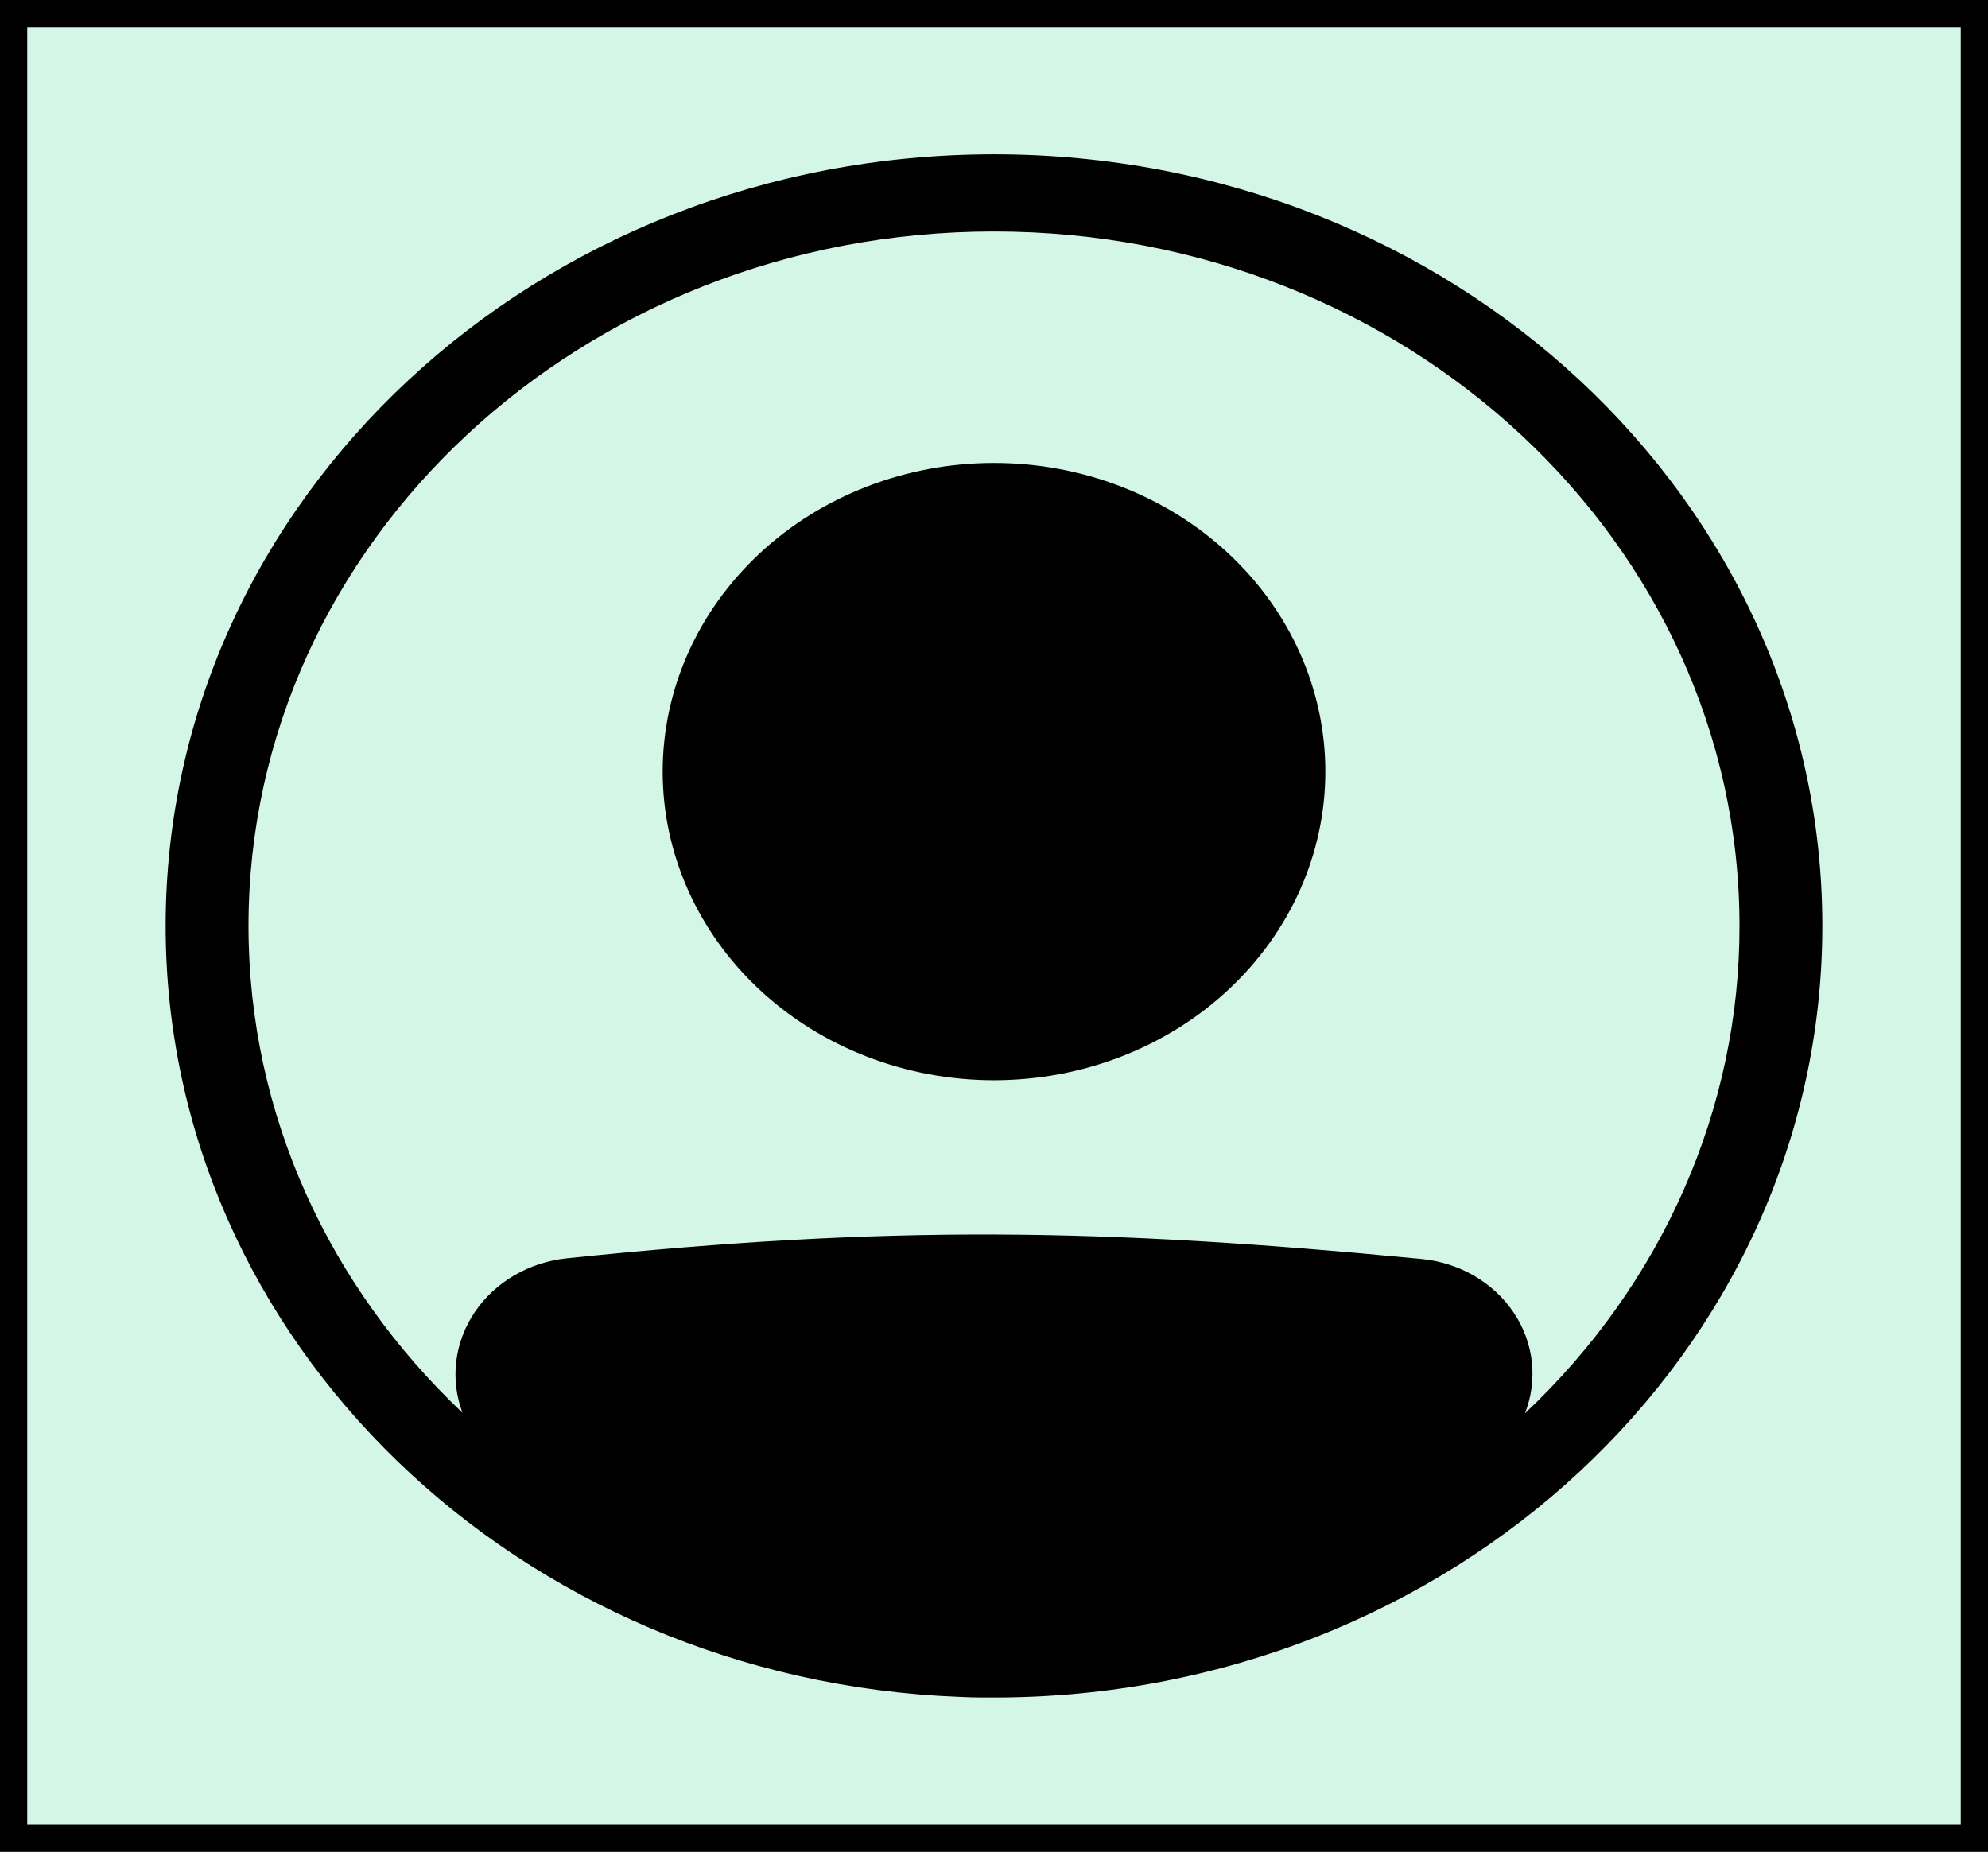 <svg width="73" height="68" viewBox="0 0 73 68" fill="none" xmlns="http://www.w3.org/2000/svg">
<rect x="0" y="0" width="73" height="68" fill="#808080" stroke="none"/>
<rect x="0.5" y="0.5" width="72" height="67" fill="#D3F6E6"/>
<rect x="0.5" y="0.5" width="72" height="67" stroke="black"/>
<path d="M48.667 28.333C48.667 31.339 47.385 34.222 45.103 36.347C42.822 38.473 39.727 39.667 36.5 39.667C33.273 39.667 30.179 38.473 27.897 36.347C25.615 34.222 24.334 31.339 24.334 28.333C24.334 25.328 25.615 22.445 27.897 20.32C30.179 18.194 33.273 17 36.5 17C39.727 17 42.822 18.194 45.103 20.32C47.385 22.445 48.667 25.328 48.667 28.333Z" fill="black"/>
<path fill-rule="evenodd" clip-rule="evenodd" d="M35.259 62.311C19.036 61.704 6.083 49.26 6.083 34C6.083 18.352 19.701 5.667 36.5 5.667C53.299 5.667 66.917 18.352 66.917 34C66.917 49.648 53.299 62.333 36.5 62.333C36.361 62.334 36.222 62.334 36.084 62.333C35.808 62.333 35.533 62.325 35.259 62.311ZM16.982 51.878C16.754 51.27 16.677 50.622 16.755 49.982C16.834 49.342 17.066 48.726 17.434 48.181C17.803 47.636 18.299 47.175 18.884 46.833C19.471 46.491 20.132 46.276 20.819 46.205C32.675 44.982 40.398 45.093 52.197 46.23C52.885 46.297 53.548 46.509 54.135 46.85C54.721 47.192 55.217 47.654 55.583 48.2C55.95 48.747 56.177 49.364 56.249 50.005C56.32 50.647 56.234 51.294 55.996 51.9C61.052 47.134 63.884 40.701 63.875 34C63.875 19.917 51.619 8.5 36.5 8.5C21.382 8.5 9.125 19.917 9.125 34C9.125 40.964 12.123 47.277 16.982 51.878Z" fill="black"/>
</svg>

